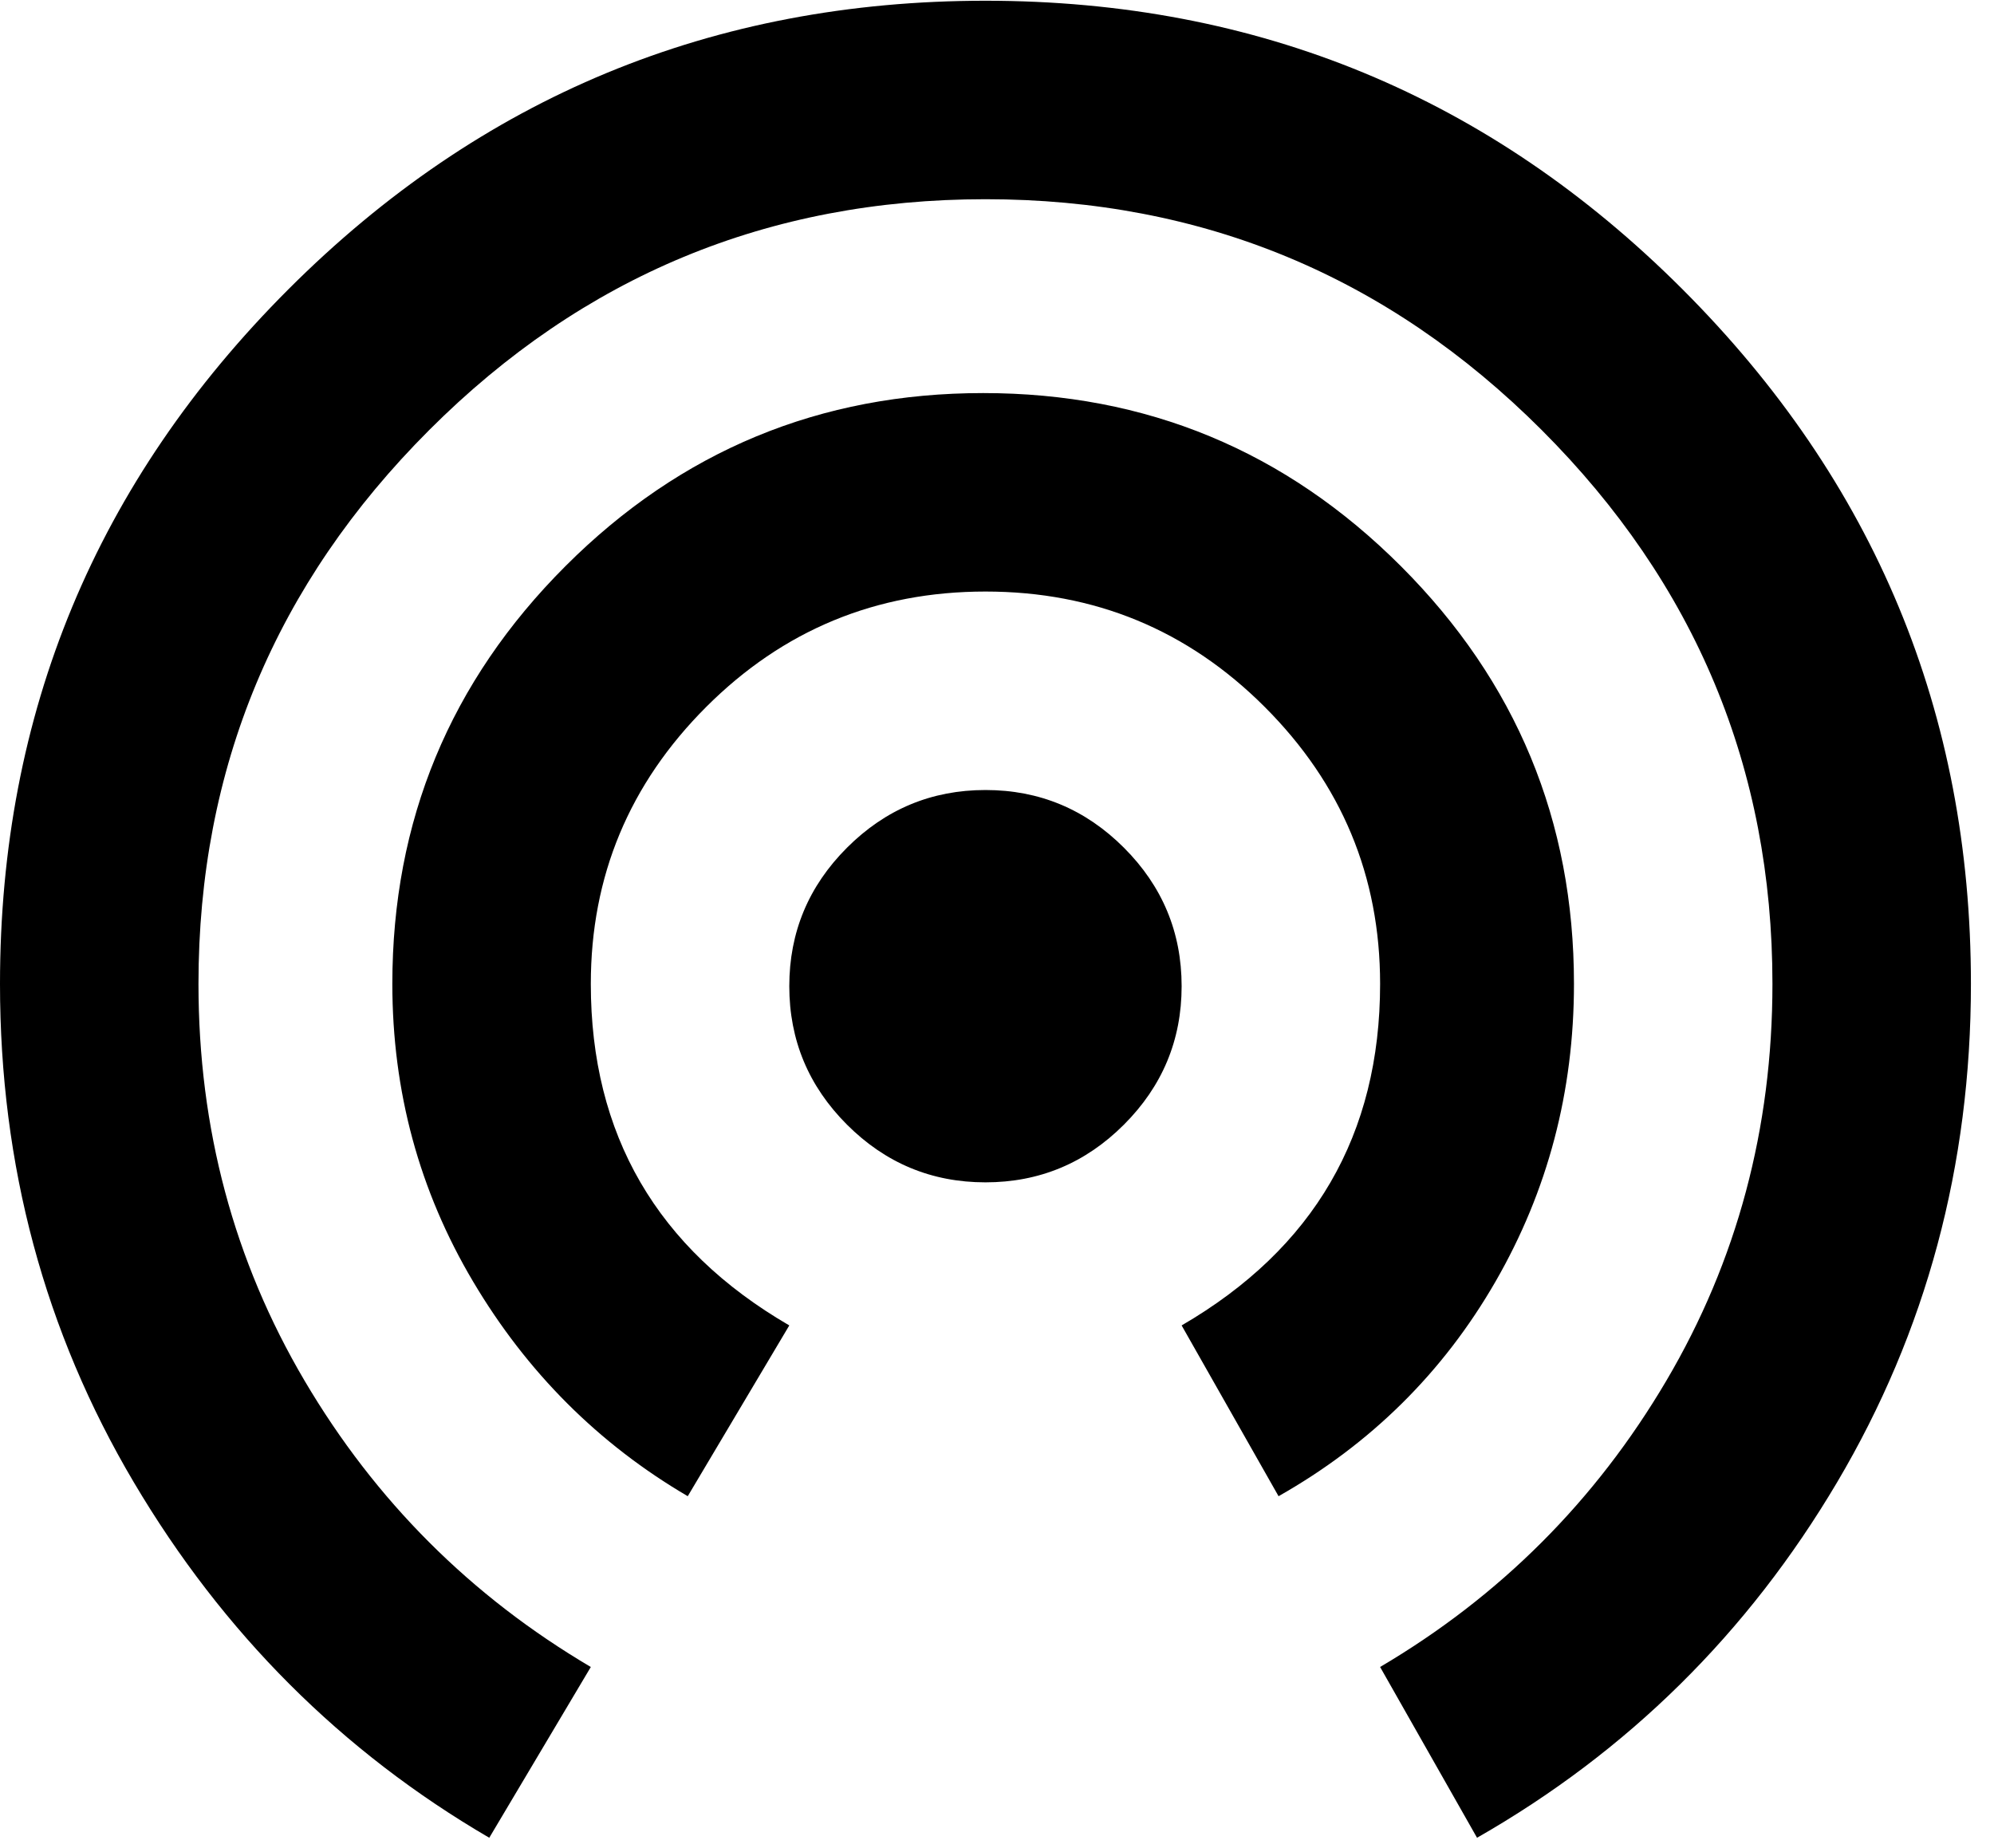 <svg xmlns="http://www.w3.org/2000/svg" width="3em" height="2.78em" viewBox="0 0 432 400"><path fill="currentColor" d="M213.5 171q17.5 0 30 12.5t12.5 30t-12.5 30t-30 12.5t-30-12.5t-12.5-30t12.5-30t30-12.5M341 213q0 35-17 64.5T277 324l-21-37q43-25 43-74q0-35-25-60t-60.5-25t-60.5 25t-25 60q0 49 43 74l-22 37q-29-17-46.5-46.5T85 213q0-53 37.5-90.5T213 85t90.5 37.5T341 213M213.5 0q88.5 0 151 62.5T427 213q0 59-29 108t-78 77l-21-37q39-23 62-62t23-86q0-70-50-120T213.5 43T93 93T43 213q0 47 23 86t62 62l-22 37q-48-28-77-77T0 213q0-88 62.5-150.5T213.5 0"/></svg>